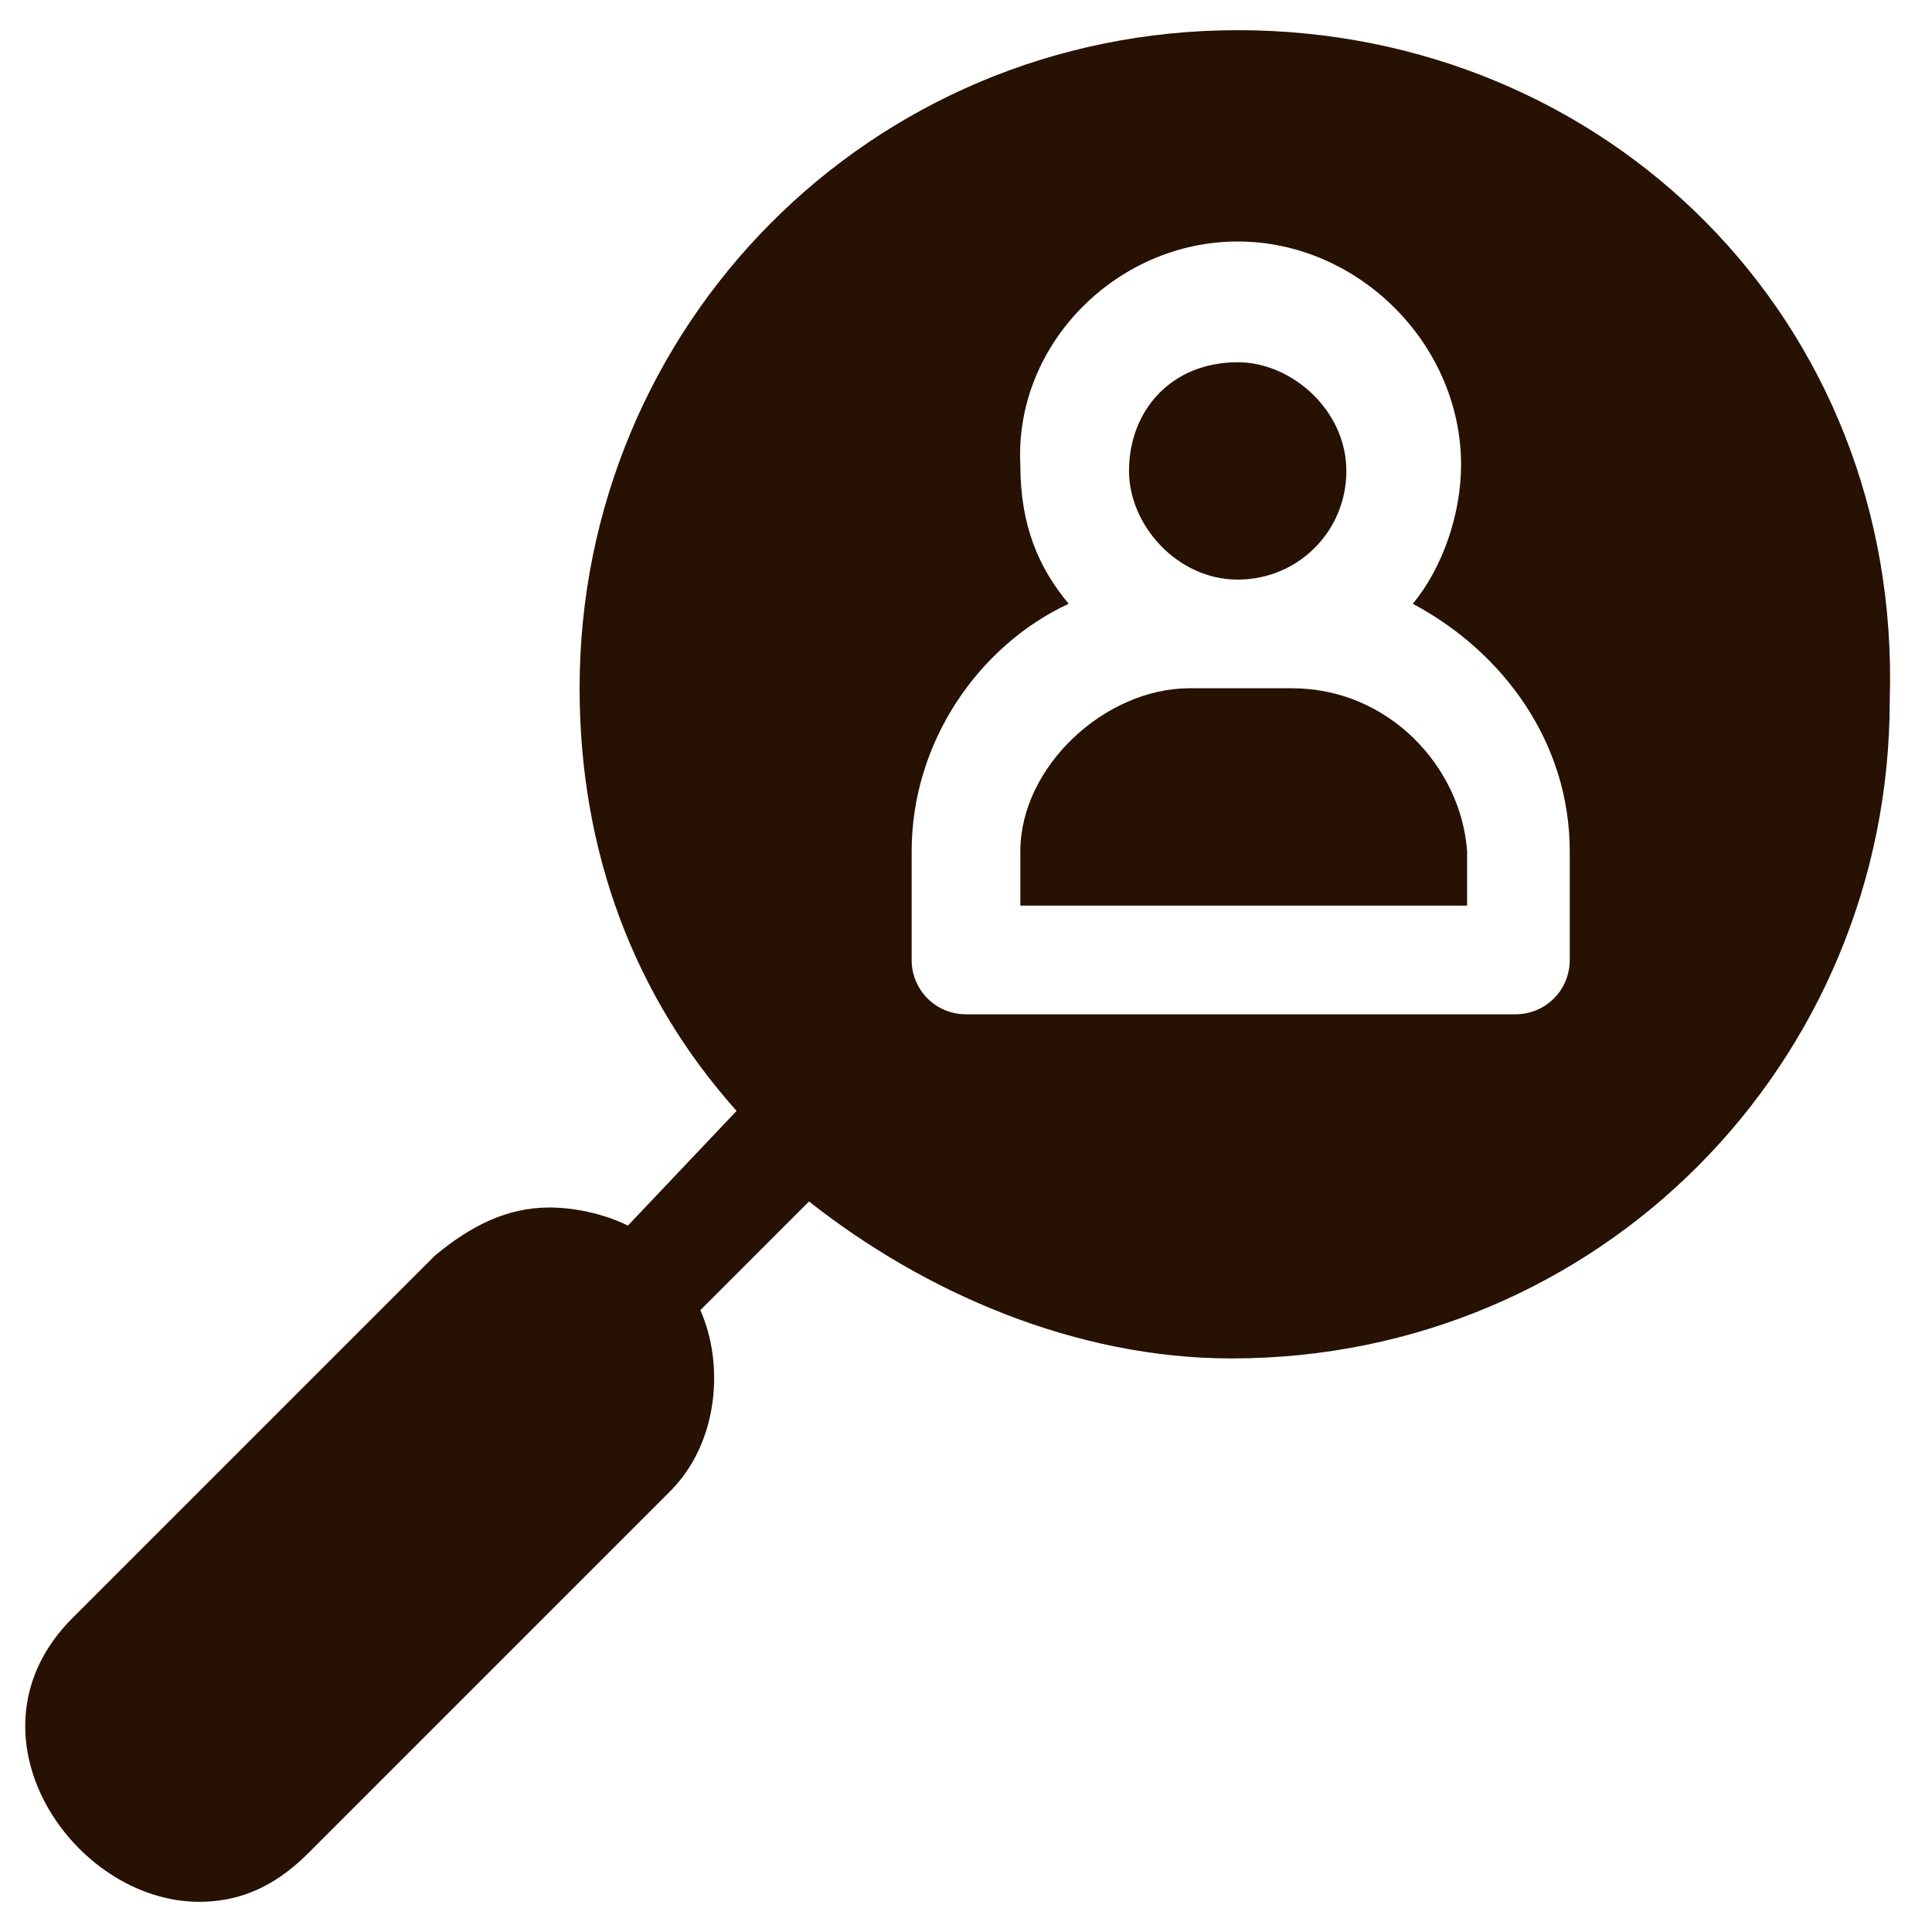 <?xml version="1.0" encoding="utf-8"?>
<!-- Generator: Adobe Illustrator 27.9.0, SVG Export Plug-In . SVG Version: 6.00 Build 0)  -->
<svg version="1.1" id="Capa_1" xmlns="http://www.w3.org/2000/svg" xmlns:xlink="http://www.w3.org/1999/xlink" x="0px" y="0px"
	 viewBox="0 0 32 32" style="enable-background:new 0 0 32 32;" xml:space="preserve">
<style type="text/css">
	.st0{fill-rule:evenodd;clip-rule:evenodd;fill:#261103;}
</style>
<g>
	<path class="st0" d="M19.7,11.4c-1.4,0-2.8,1.3-2.8,2.7V15h7.4v-0.9c-0.1-1.4-1.3-2.7-2.9-2.7H19.7z"/>
	<path class="st0" d="M20.5,6c-1.1,0-1.8,0.8-1.8,1.8c0,0.9,0.8,1.8,1.8,1.8c1,0,1.8-0.8,1.8-1.8C22.3,6.8,21.4,6,20.5,6z"/>
	<path class="st0" d="M20.5,4c2,0,3.7,1.7,3.7,3.7c0,0.8-0.3,1.7-0.8,2.3c1.5,0.8,2.6,2.3,2.6,4.1v1.8H26c0,0.5-0.4,0.9-0.9,0.9H16
		c-0.5,0-0.9-0.4-0.9-0.9v-1.8c0-1.8,1.1-3.4,2.6-4.1c-0.5-0.6-0.8-1.3-0.8-2.3C16.8,5.7,18.5,4,20.5,4z M20.5,0.5
		c-6.1,0-10.9,4.9-10.9,10.9c0,2.7,0.9,5.1,2.6,7l-1.8,1.9C10,20.1,9.5,20,9.1,20c-0.7,0-1.3,0.3-1.9,0.8l-6,6
		c-1.9,1.9,0,4.7,2.1,4.7c0.6,0,1.2-0.2,1.8-0.8l6-6c0.8-0.8,0.9-2.1,0.5-3l1.8-1.8c1.9,1.5,4.4,2.6,7,2.6c6.1,0,10.9-4.9,10.9-10.9
		C31.5,5.3,26.6,0.5,20.5,0.5z"/>
</g>
</svg>
